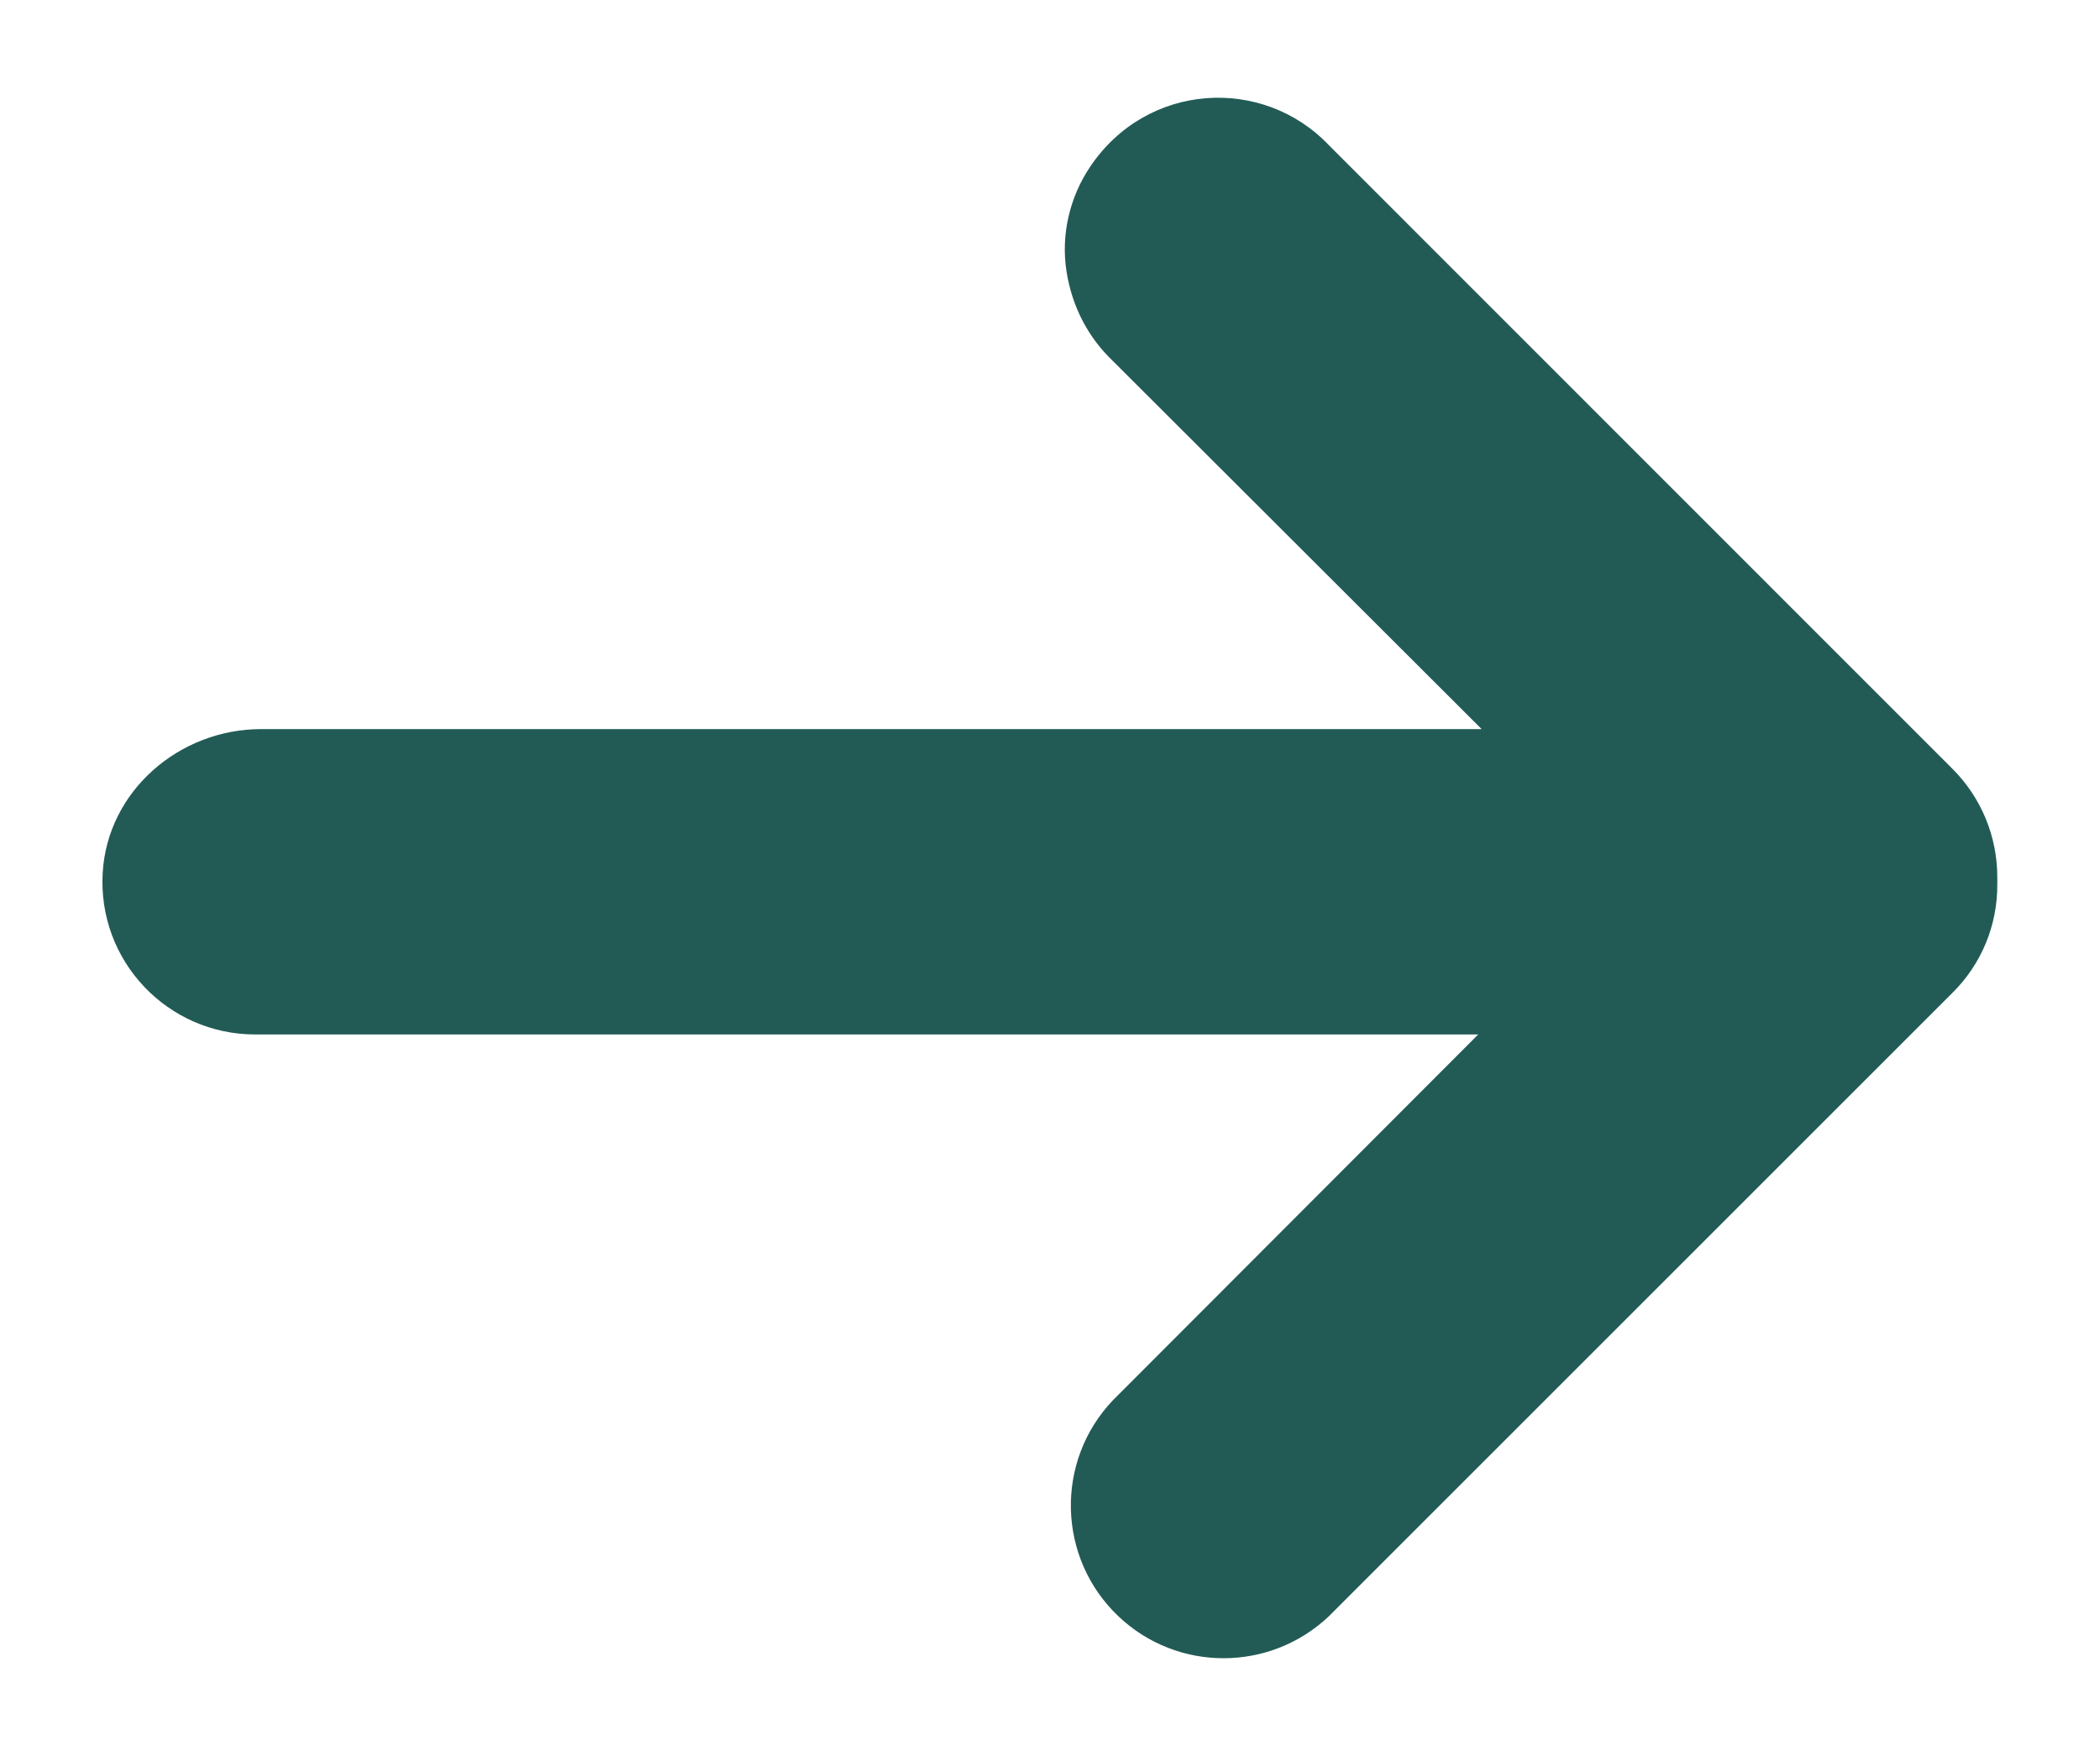 <?xml version="1.0" encoding="UTF-8"?>
<svg id="Layer_1" data-name="Layer 1" xmlns="http://www.w3.org/2000/svg" viewBox="0 0 110 92">
  <defs>
    <style>
      .cls-1 {
        fill: #225b55;
        stroke-width: 0px;
      }
    </style>
  </defs>
  <path class="cls-1" d="M102.28,40.29L69.61,7.61c-3.46-3.64-9.53-3.31-12.51,1.13-1.07,1.59-1.53,3.56-1.24,5.45s1.15,3.5,2.43,4.72l19.32,19.29H13.68c-4.28,0-8.04,3.23-8.3,7.51-.28,4.64,3.4,8.49,7.99,8.49h64.06l-19.14,19.17c-3.04,3.2-2.91,8.27.29,11.31,3.09,2.94,7.94,2.93,11.03,0l32.67-32.67c1.51-1.5,2.35-3.53,2.34-5.66,0-.07,0-.13,0-.2,0-.07,0-.13,0-.2,0-2.12-.84-4.16-2.34-5.66Z"/>
</svg>